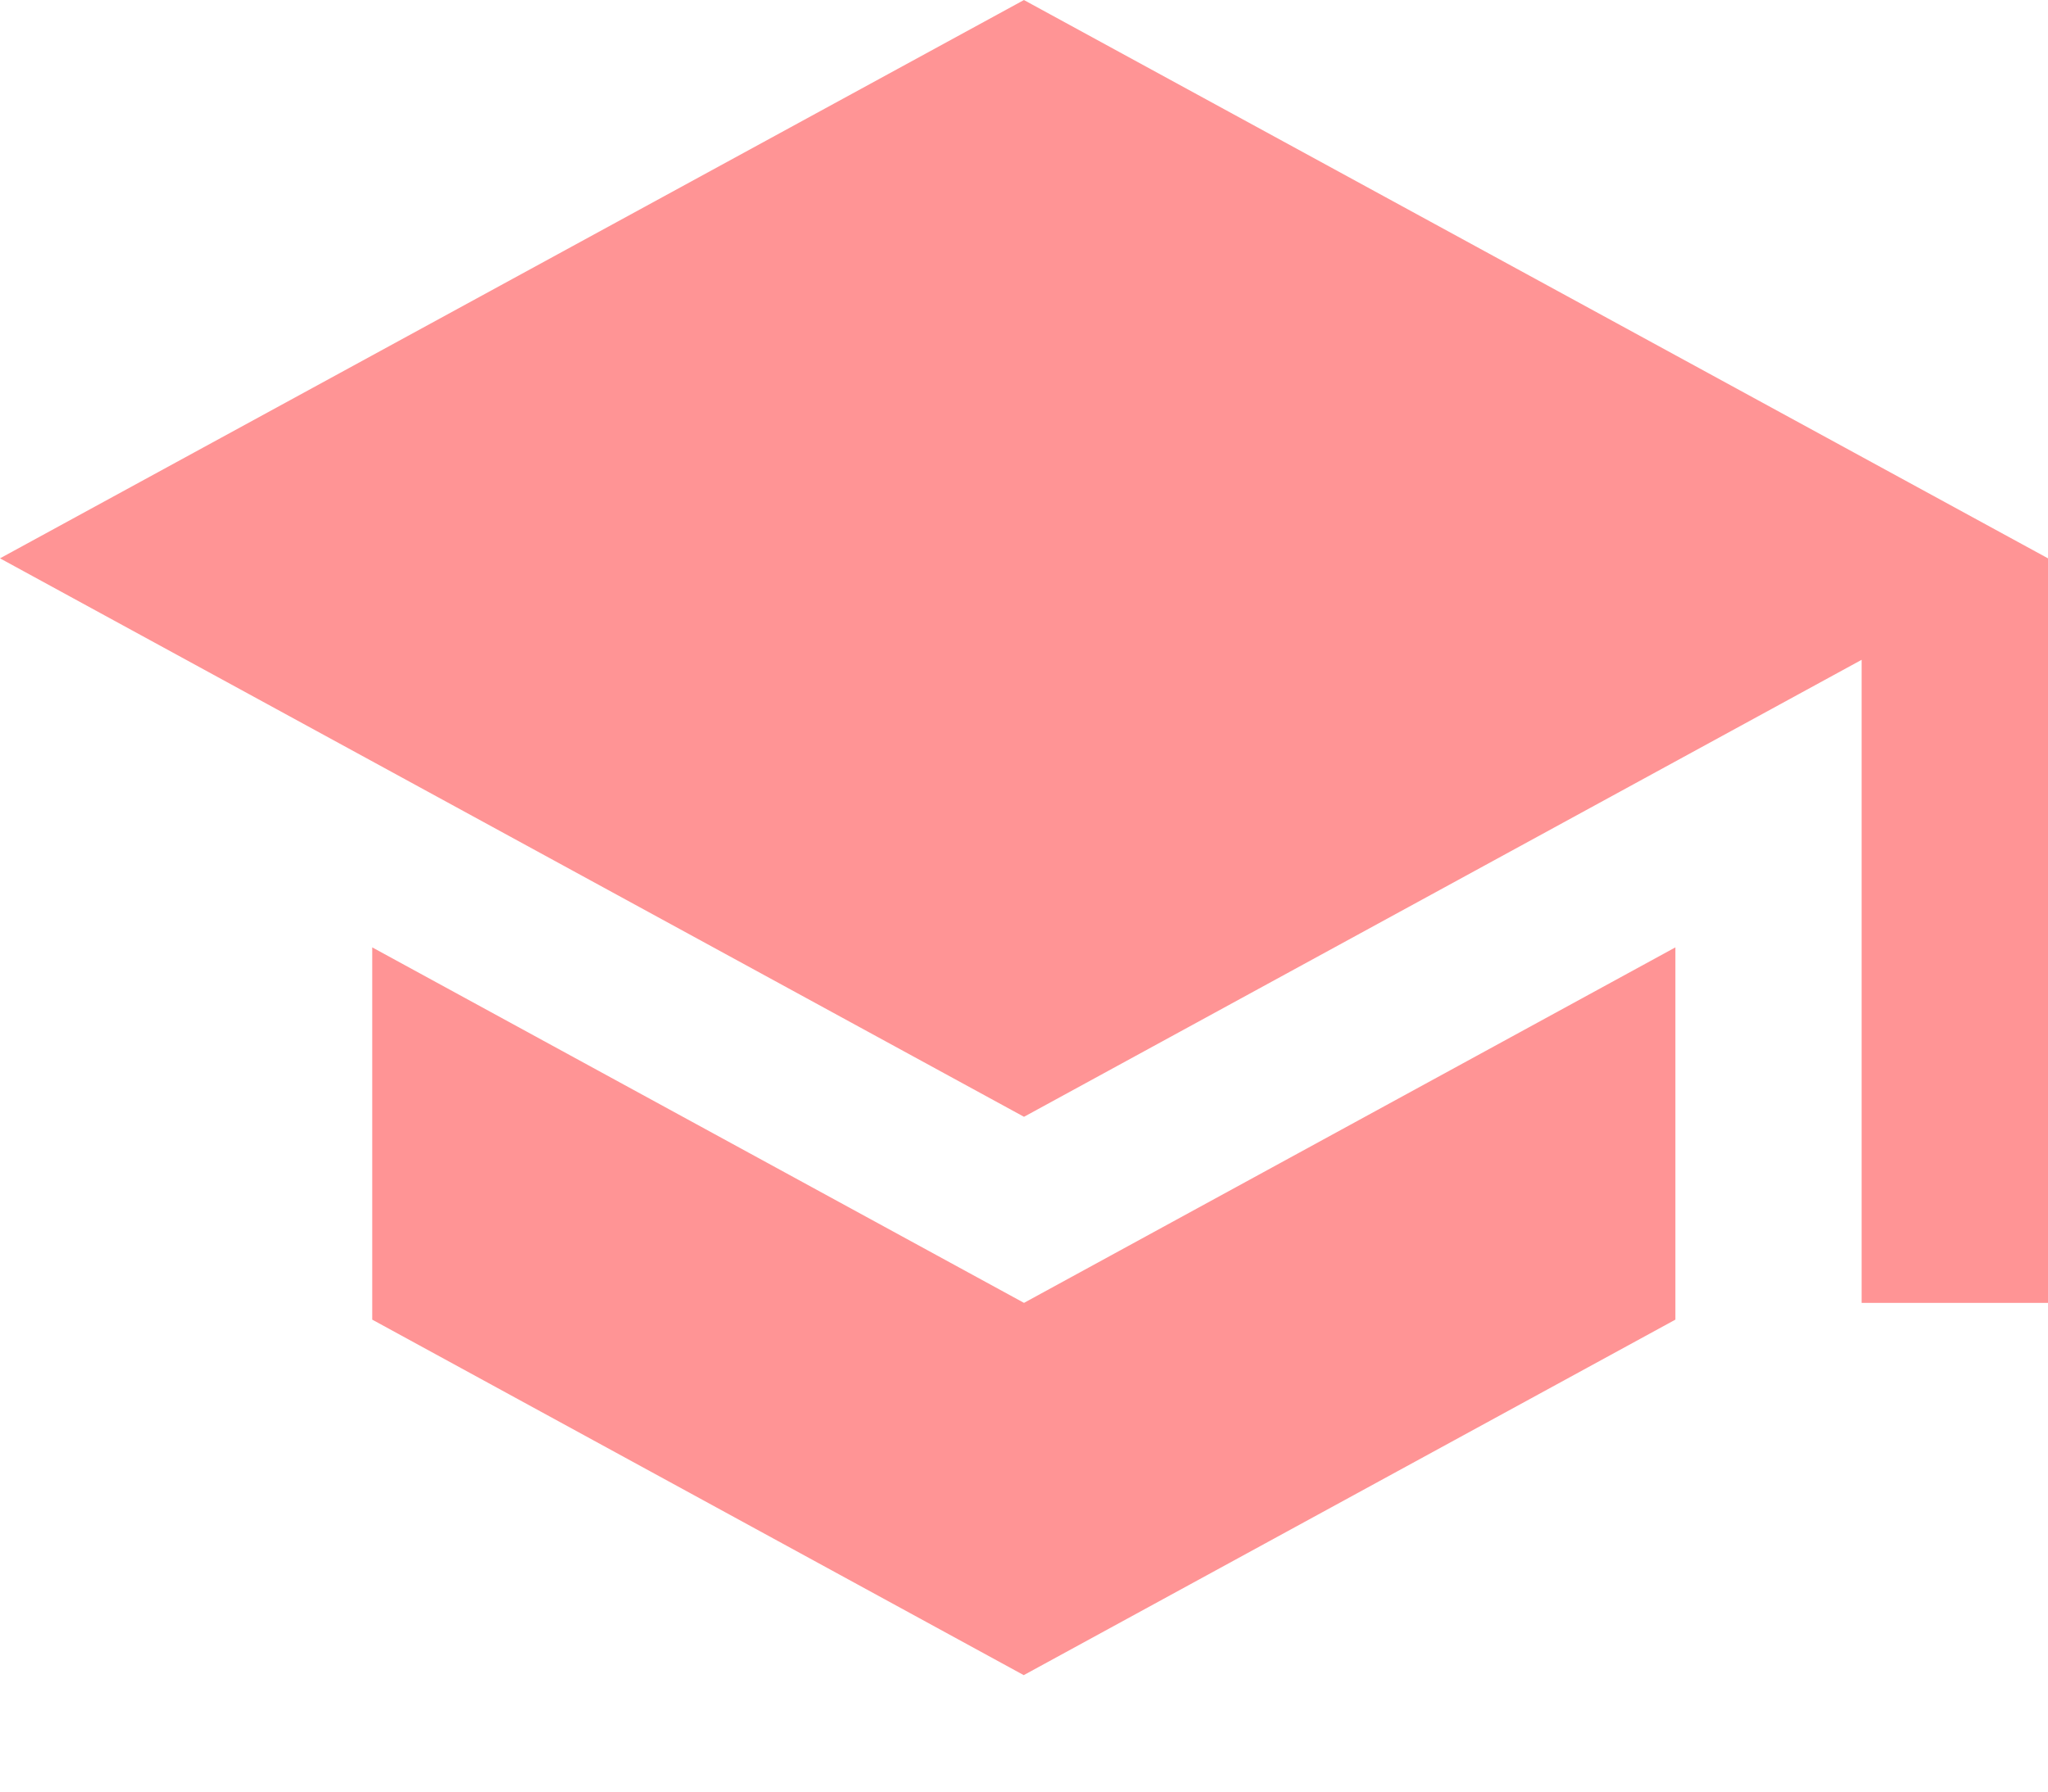 <svg xmlns="http://www.w3.org/2000/svg" width="16" height="14" viewBox="0 0 16 14">
    <path fill="#FF9495" fill-rule="nonzero" d="M8 0L0 4.363l8 4.364 6.544-3.571v5.025H16V4.363L7.999 0zM2.908 7.403v2.909l5.09 2.778 5.091-2.778V7.403L8 10.181 2.908 7.403z"/>
</svg>
